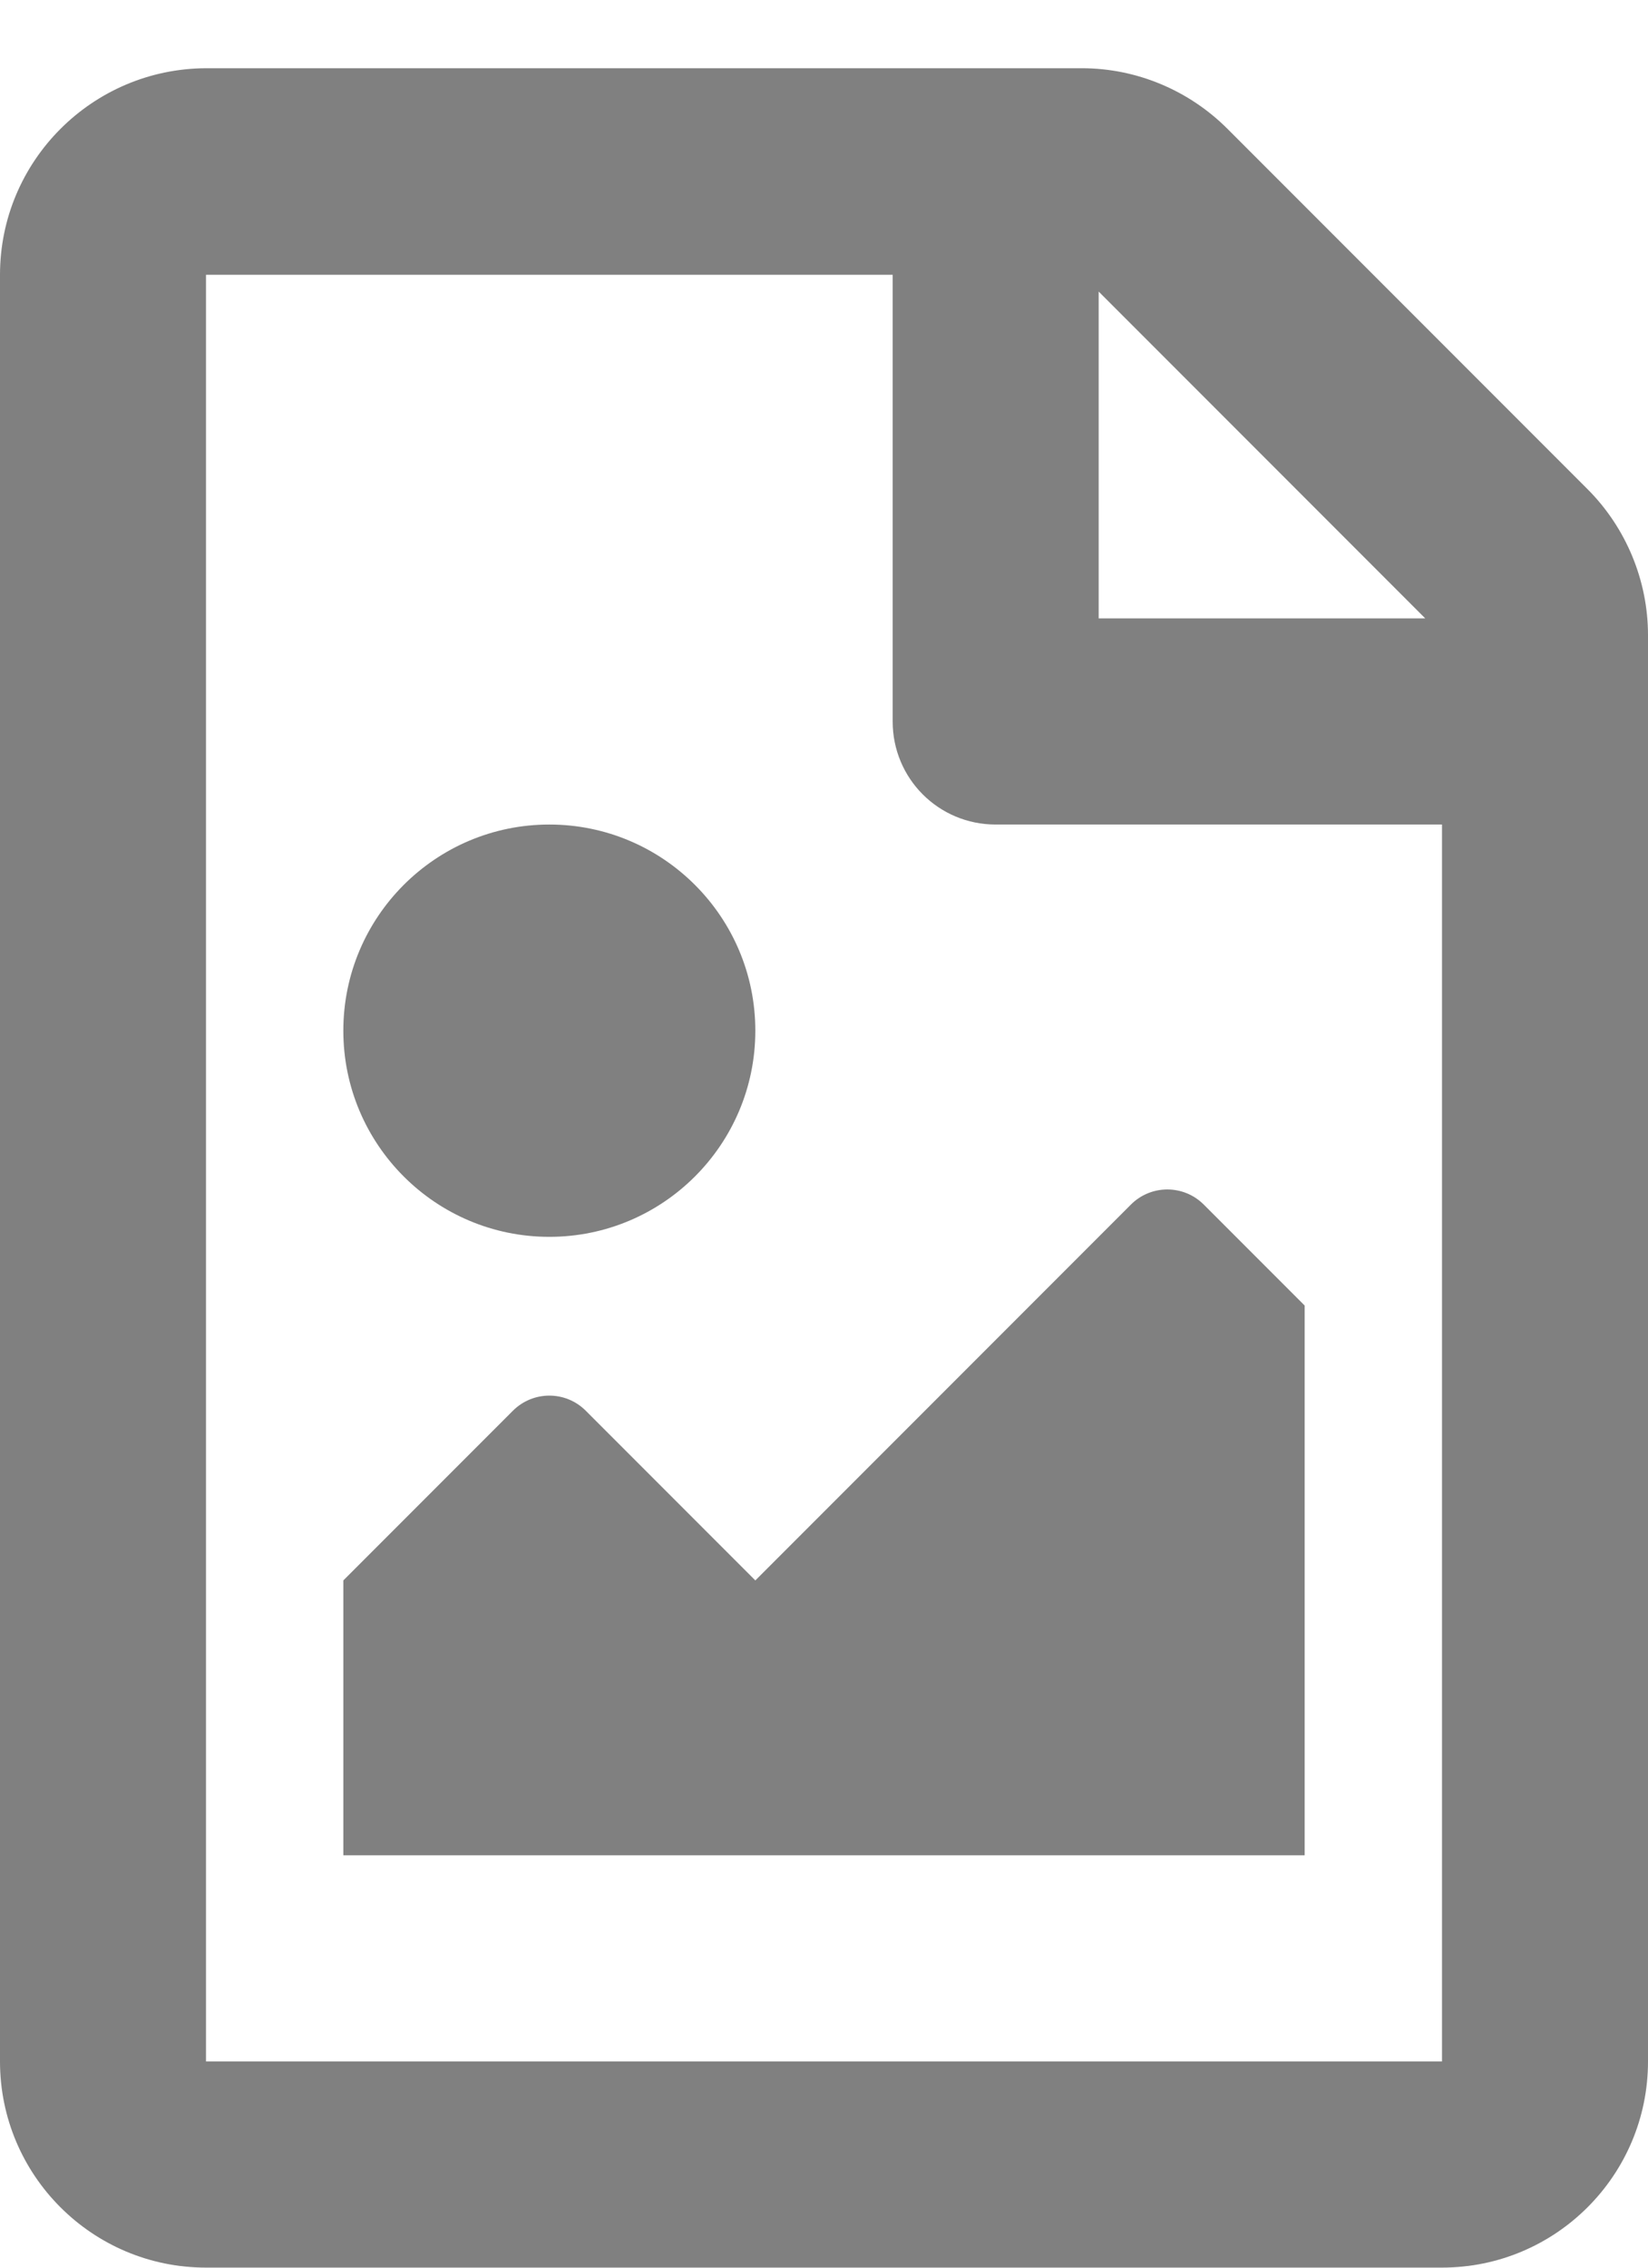 <svg width="24" height="33" viewBox="0 0 24 33" fill="none" xmlns="http://www.w3.org/2000/svg">
<path d="M23.119 7.118L17.875 1.874C17.312 1.312 16.55 0.993 15.756 0.993H3C1.344 0.999 0 2.343 0 3.999V29.999C0 31.655 1.344 32.999 3 32.999H21C22.656 32.999 24 31.655 24 29.999V9.243C24 8.449 23.681 7.68 23.119 7.118ZM20.756 8.999H16V4.243L20.756 8.999ZM3 29.999V3.999H13V10.499C13 11.33 13.669 11.999 14.5 11.999H21V29.999H3ZM5 26.999H19V18.999L17.531 17.53C17.238 17.236 16.762 17.236 16.469 17.53L11 22.999L8.531 20.53C8.238 20.236 7.763 20.236 7.469 20.53L5 22.999V26.999ZM8 11.999C6.344 11.999 5 13.343 5 14.999C5 16.655 6.344 17.999 8 17.999C9.656 17.999 11 16.655 11 14.999C11 13.343 9.656 11.999 8 11.999Z" fill="#808080"/>
</svg>
